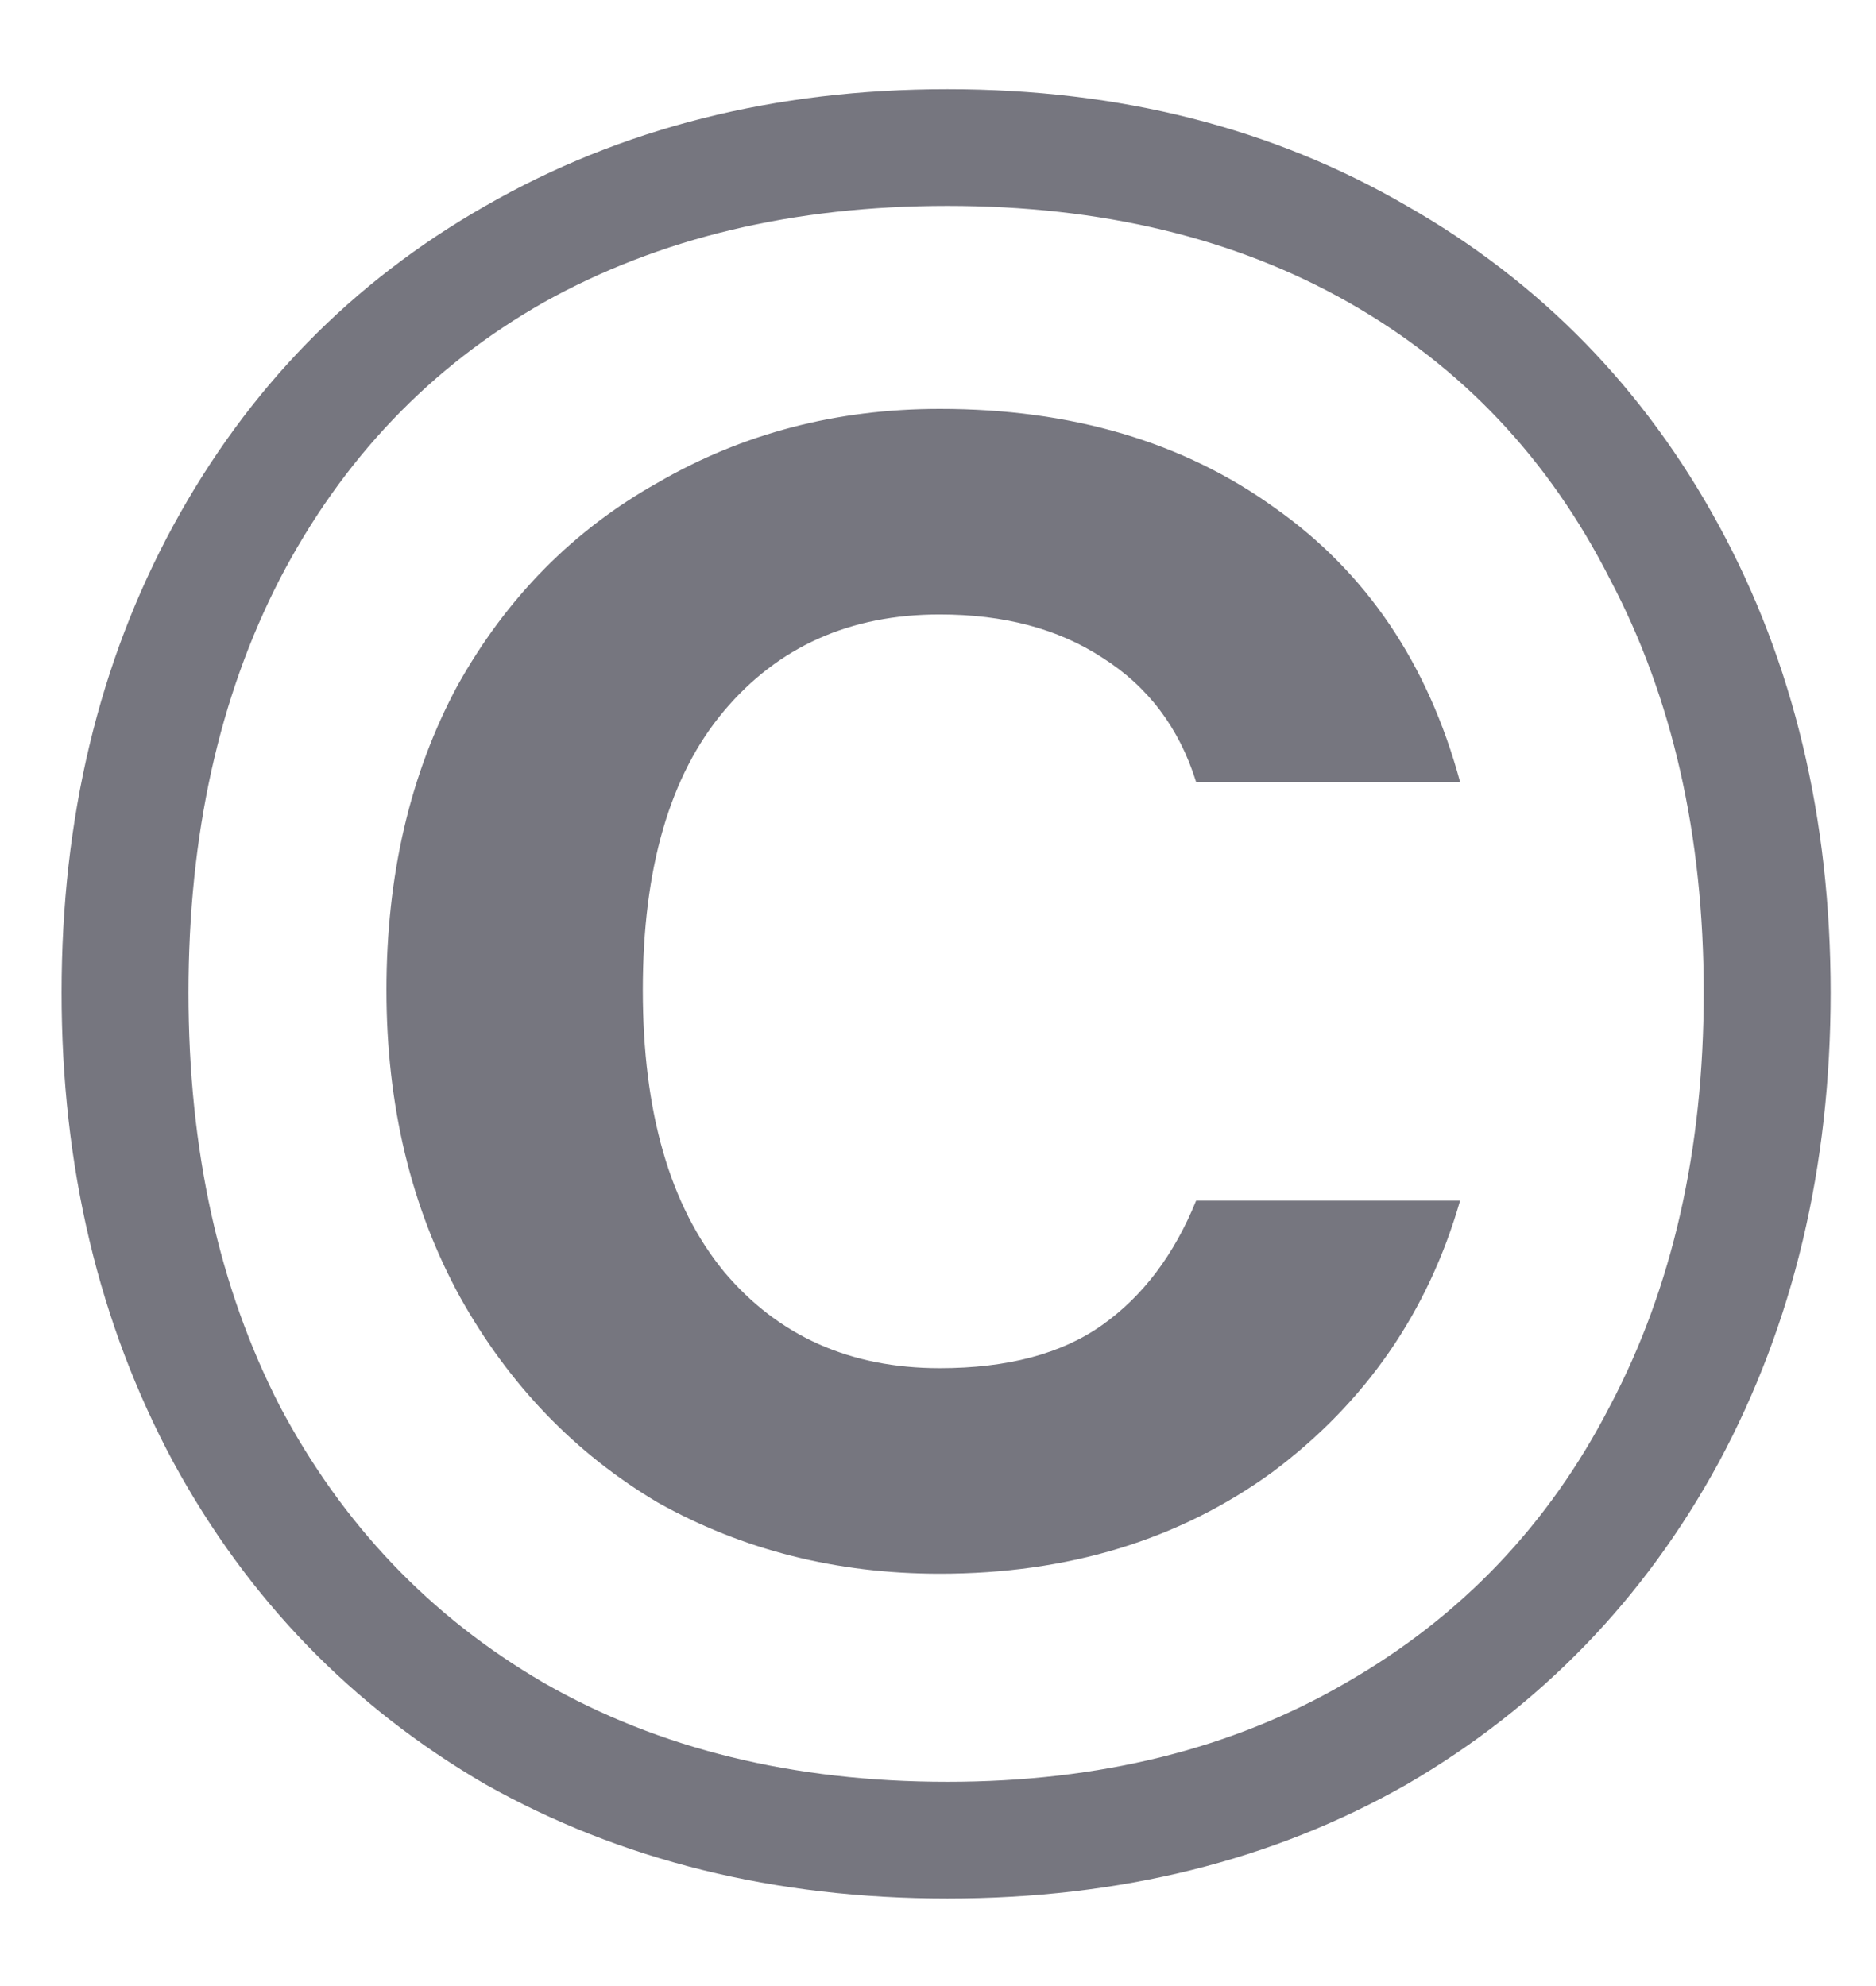 <svg width="17" height="18" viewBox="0 0 17 18" fill="none" xmlns="http://www.w3.org/2000/svg">
<path d="M8.585 0.808C10.149 0.808 11.537 1.161 12.748 1.866C13.959 2.556 14.902 3.522 15.577 4.764C16.252 6.006 16.589 7.417 16.589 8.996C16.589 10.575 16.252 11.994 15.577 13.251C14.902 14.493 13.959 15.467 12.748 16.172C11.537 16.862 10.149 17.207 8.585 17.207C7.021 17.207 5.626 16.862 4.399 16.172C3.188 15.467 2.245 14.493 1.57 13.251C0.895 11.994 0.558 10.575 0.558 8.996C0.558 7.417 0.895 6.006 1.57 4.764C2.245 3.522 3.188 2.556 4.399 1.866C5.626 1.161 7.021 0.808 8.585 0.808ZM8.585 1.866C7.19 1.866 5.971 2.157 4.928 2.74C3.901 3.323 3.103 4.158 2.536 5.247C1.984 6.32 1.708 7.57 1.708 8.996C1.708 10.422 1.984 11.672 2.536 12.745C3.103 13.818 3.901 14.654 4.928 15.252C5.971 15.85 7.19 16.149 8.585 16.149C9.965 16.149 11.169 15.85 12.196 15.252C13.239 14.654 14.036 13.818 14.588 12.745C15.155 11.672 15.439 10.422 15.439 8.996C15.439 7.57 15.155 6.32 14.588 5.247C14.036 4.158 13.246 3.323 12.219 2.74C11.192 2.157 9.98 1.866 8.585 1.866ZM8.516 3.706C7.581 3.706 6.73 3.928 5.963 4.373C5.196 4.802 4.591 5.416 4.146 6.213C3.717 7.01 3.502 7.93 3.502 8.973C3.502 10.016 3.724 10.943 4.169 11.756C4.614 12.553 5.212 13.174 5.963 13.619C6.73 14.048 7.581 14.263 8.516 14.263C9.681 14.263 10.686 13.956 11.529 13.343C12.372 12.714 12.94 11.894 13.231 10.882H10.839C10.64 11.373 10.356 11.748 9.988 12.009C9.62 12.27 9.129 12.4 8.516 12.4C7.703 12.4 7.052 12.109 6.561 11.526C6.07 10.928 5.825 10.077 5.825 8.973C5.825 7.869 6.07 7.026 6.561 6.443C7.052 5.86 7.703 5.569 8.516 5.569C9.099 5.569 9.589 5.699 9.988 5.96C10.402 6.221 10.686 6.596 10.839 7.087H13.231C12.94 6.014 12.38 5.186 11.552 4.603C10.724 4.005 9.712 3.706 8.516 3.706Z" fill="#76767F"/>
</svg>
